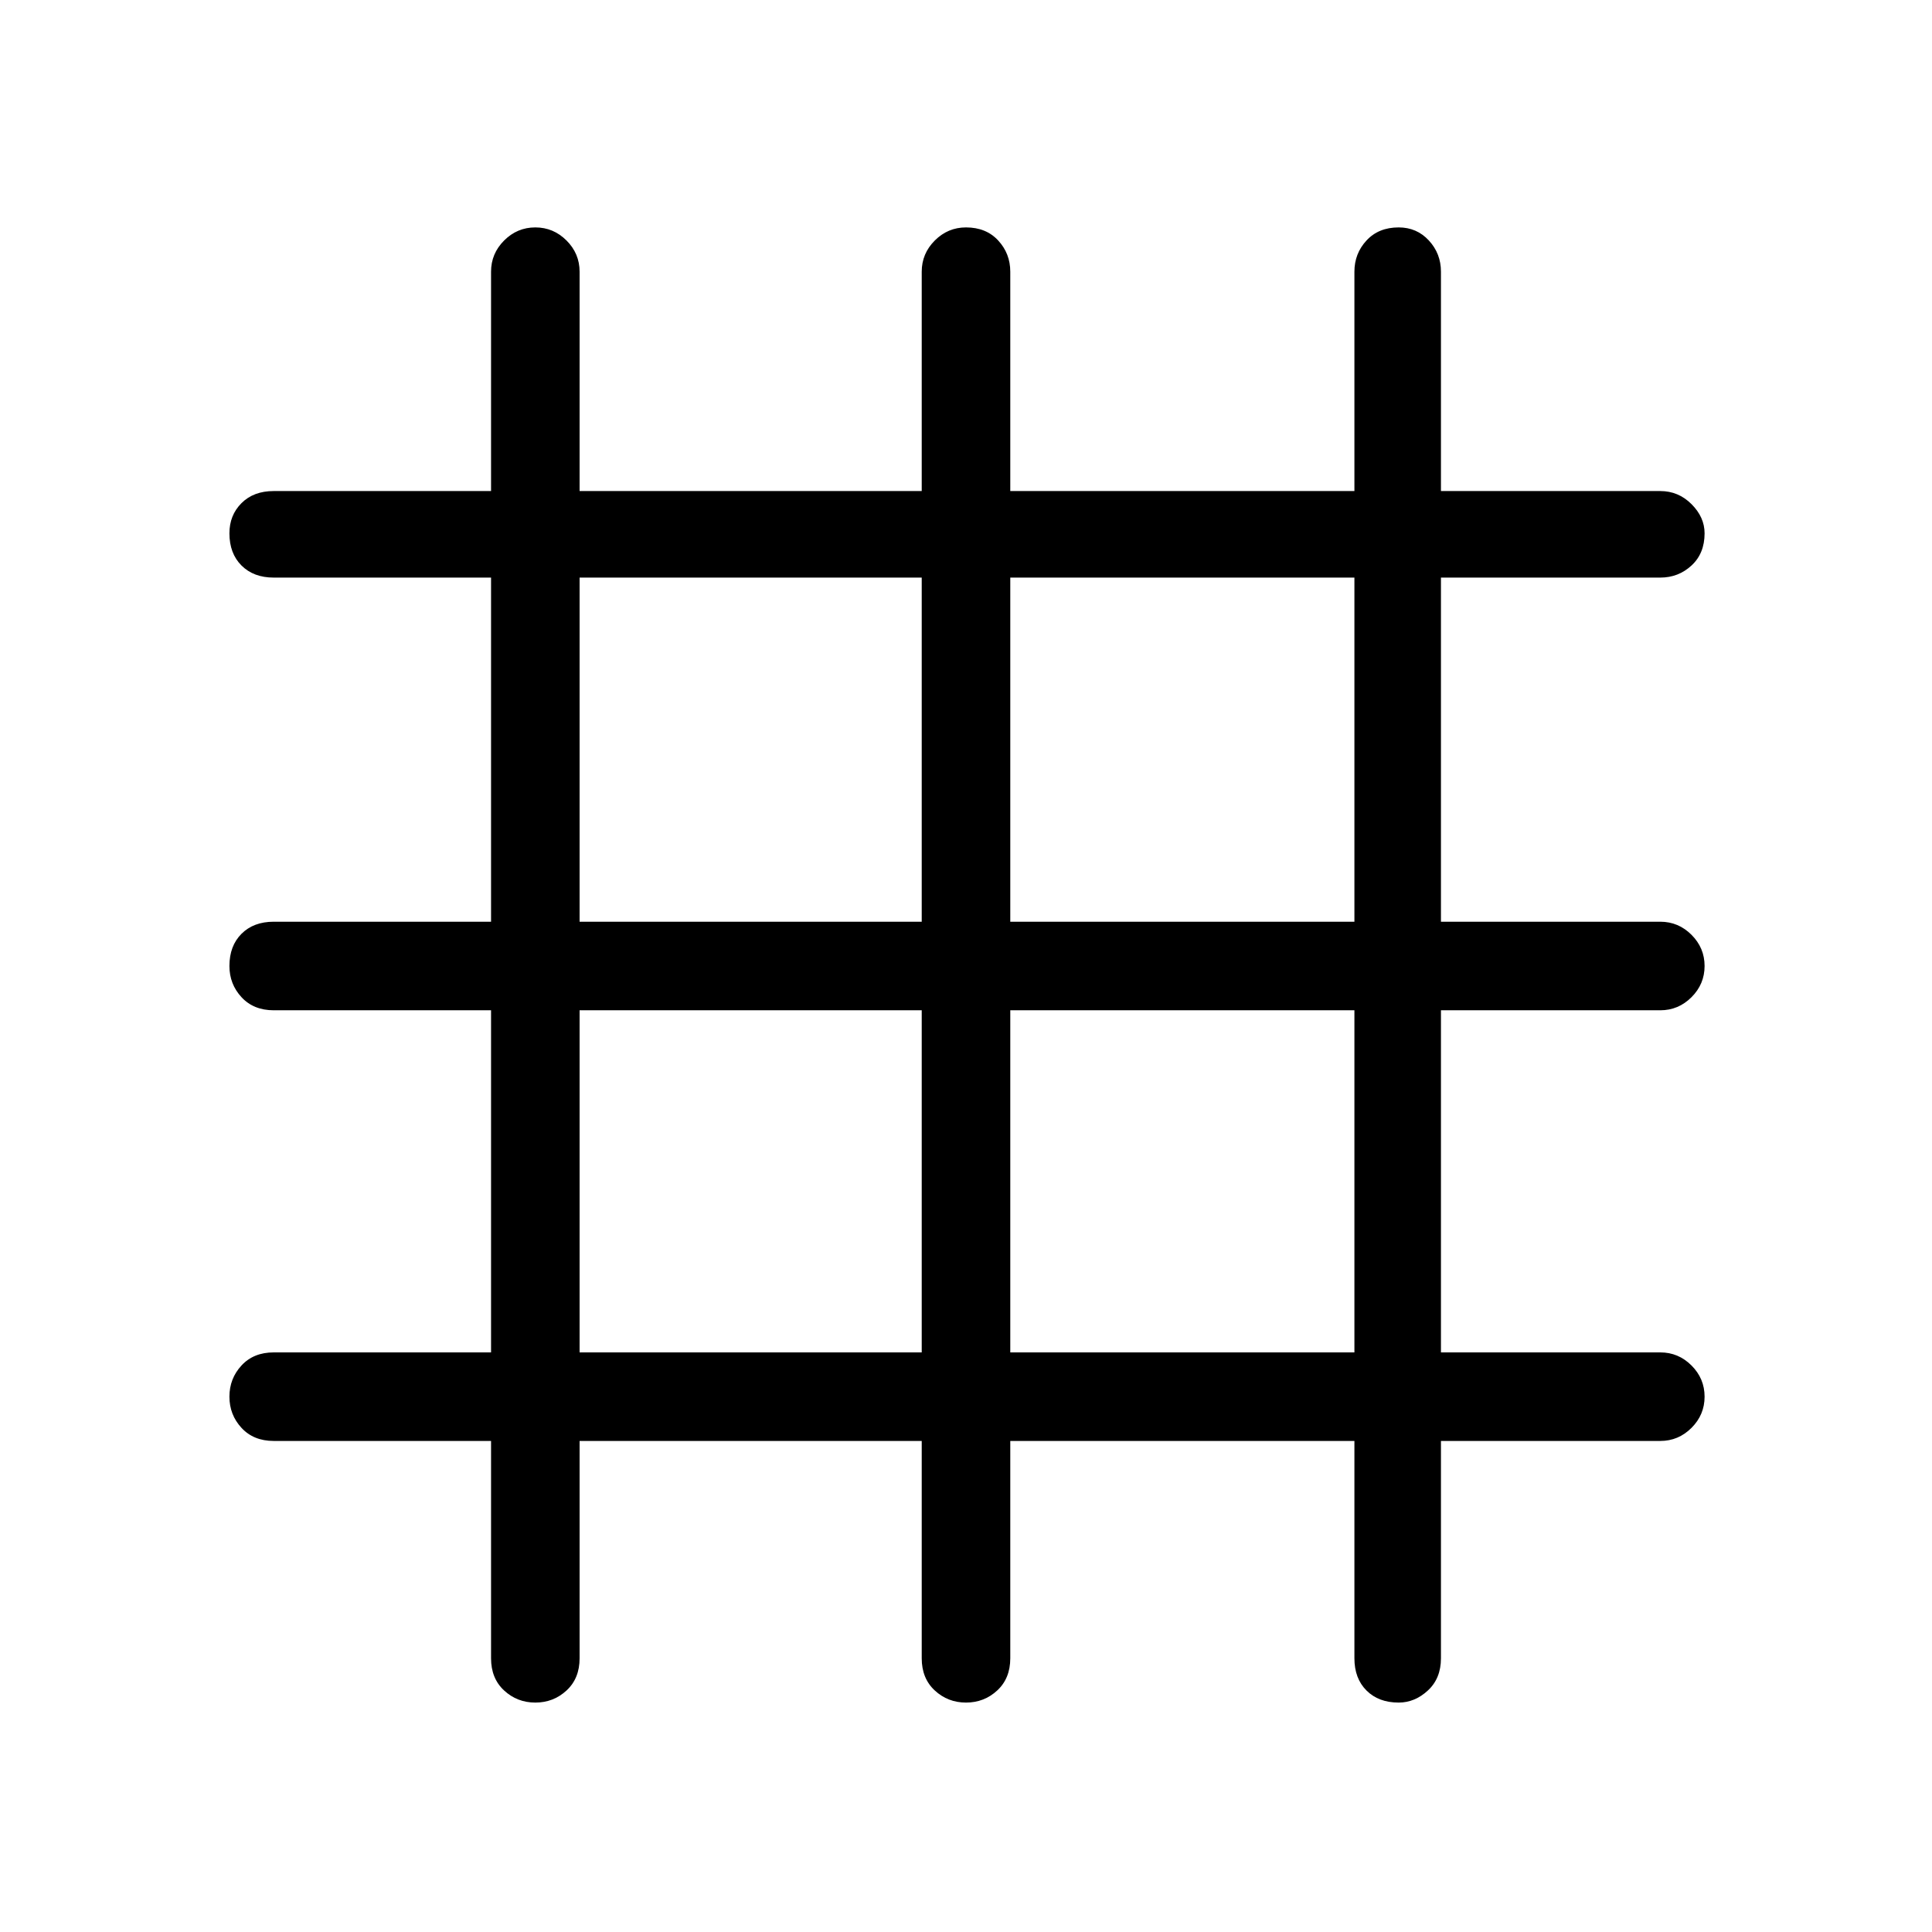 <svg xmlns="http://www.w3.org/2000/svg" height="48" width="48"><path d="M13.3 42.3Q12.85 42.3 12.525 42Q12.2 41.7 12.2 41.2V35.8H6.8Q6.3 35.8 6 35.475Q5.7 35.15 5.7 34.7Q5.7 34.25 6 33.925Q6.3 33.6 6.8 33.6H12.2V25.1H6.8Q6.3 25.1 6 24.775Q5.7 24.45 5.7 24Q5.7 23.5 6 23.2Q6.3 22.9 6.8 22.9H12.2V14.35H6.8Q6.3 14.35 6 14.05Q5.7 13.75 5.7 13.25Q5.7 12.8 6 12.5Q6.3 12.2 6.8 12.2H12.2V6.75Q12.2 6.3 12.525 5.975Q12.85 5.65 13.3 5.65Q13.75 5.65 14.075 5.975Q14.4 6.3 14.4 6.75V12.2H22.9V6.75Q22.9 6.3 23.225 5.975Q23.55 5.65 24 5.65Q24.5 5.65 24.8 5.975Q25.1 6.3 25.1 6.75V12.2H33.65V6.75Q33.65 6.3 33.95 5.975Q34.25 5.65 34.75 5.65Q35.2 5.65 35.5 5.975Q35.8 6.3 35.8 6.75V12.2H41.25Q41.7 12.2 42.025 12.525Q42.35 12.85 42.35 13.25Q42.35 13.75 42.025 14.05Q41.7 14.35 41.25 14.35H35.8V22.9H41.25Q41.7 22.9 42.025 23.225Q42.35 23.55 42.35 24Q42.35 24.45 42.025 24.775Q41.7 25.1 41.25 25.1H35.8V33.6H41.25Q41.7 33.6 42.025 33.925Q42.35 34.25 42.35 34.7Q42.35 35.15 42.025 35.475Q41.7 35.8 41.25 35.8H35.8V41.2Q35.8 41.7 35.475 42Q35.15 42.3 34.75 42.3Q34.25 42.3 33.95 42Q33.65 41.7 33.65 41.2V35.8H25.1V41.2Q25.1 41.7 24.775 42Q24.45 42.3 24 42.3Q23.55 42.3 23.225 42Q22.9 41.7 22.9 41.2V35.8H14.4V41.2Q14.4 41.7 14.075 42Q13.75 42.3 13.3 42.3ZM14.4 22.9H22.9V14.35H14.4ZM14.4 33.6H22.9V25.1H14.4ZM25.1 33.6H33.65V25.1H25.1ZM25.1 22.9H33.65V14.35H25.1Z"/></svg>